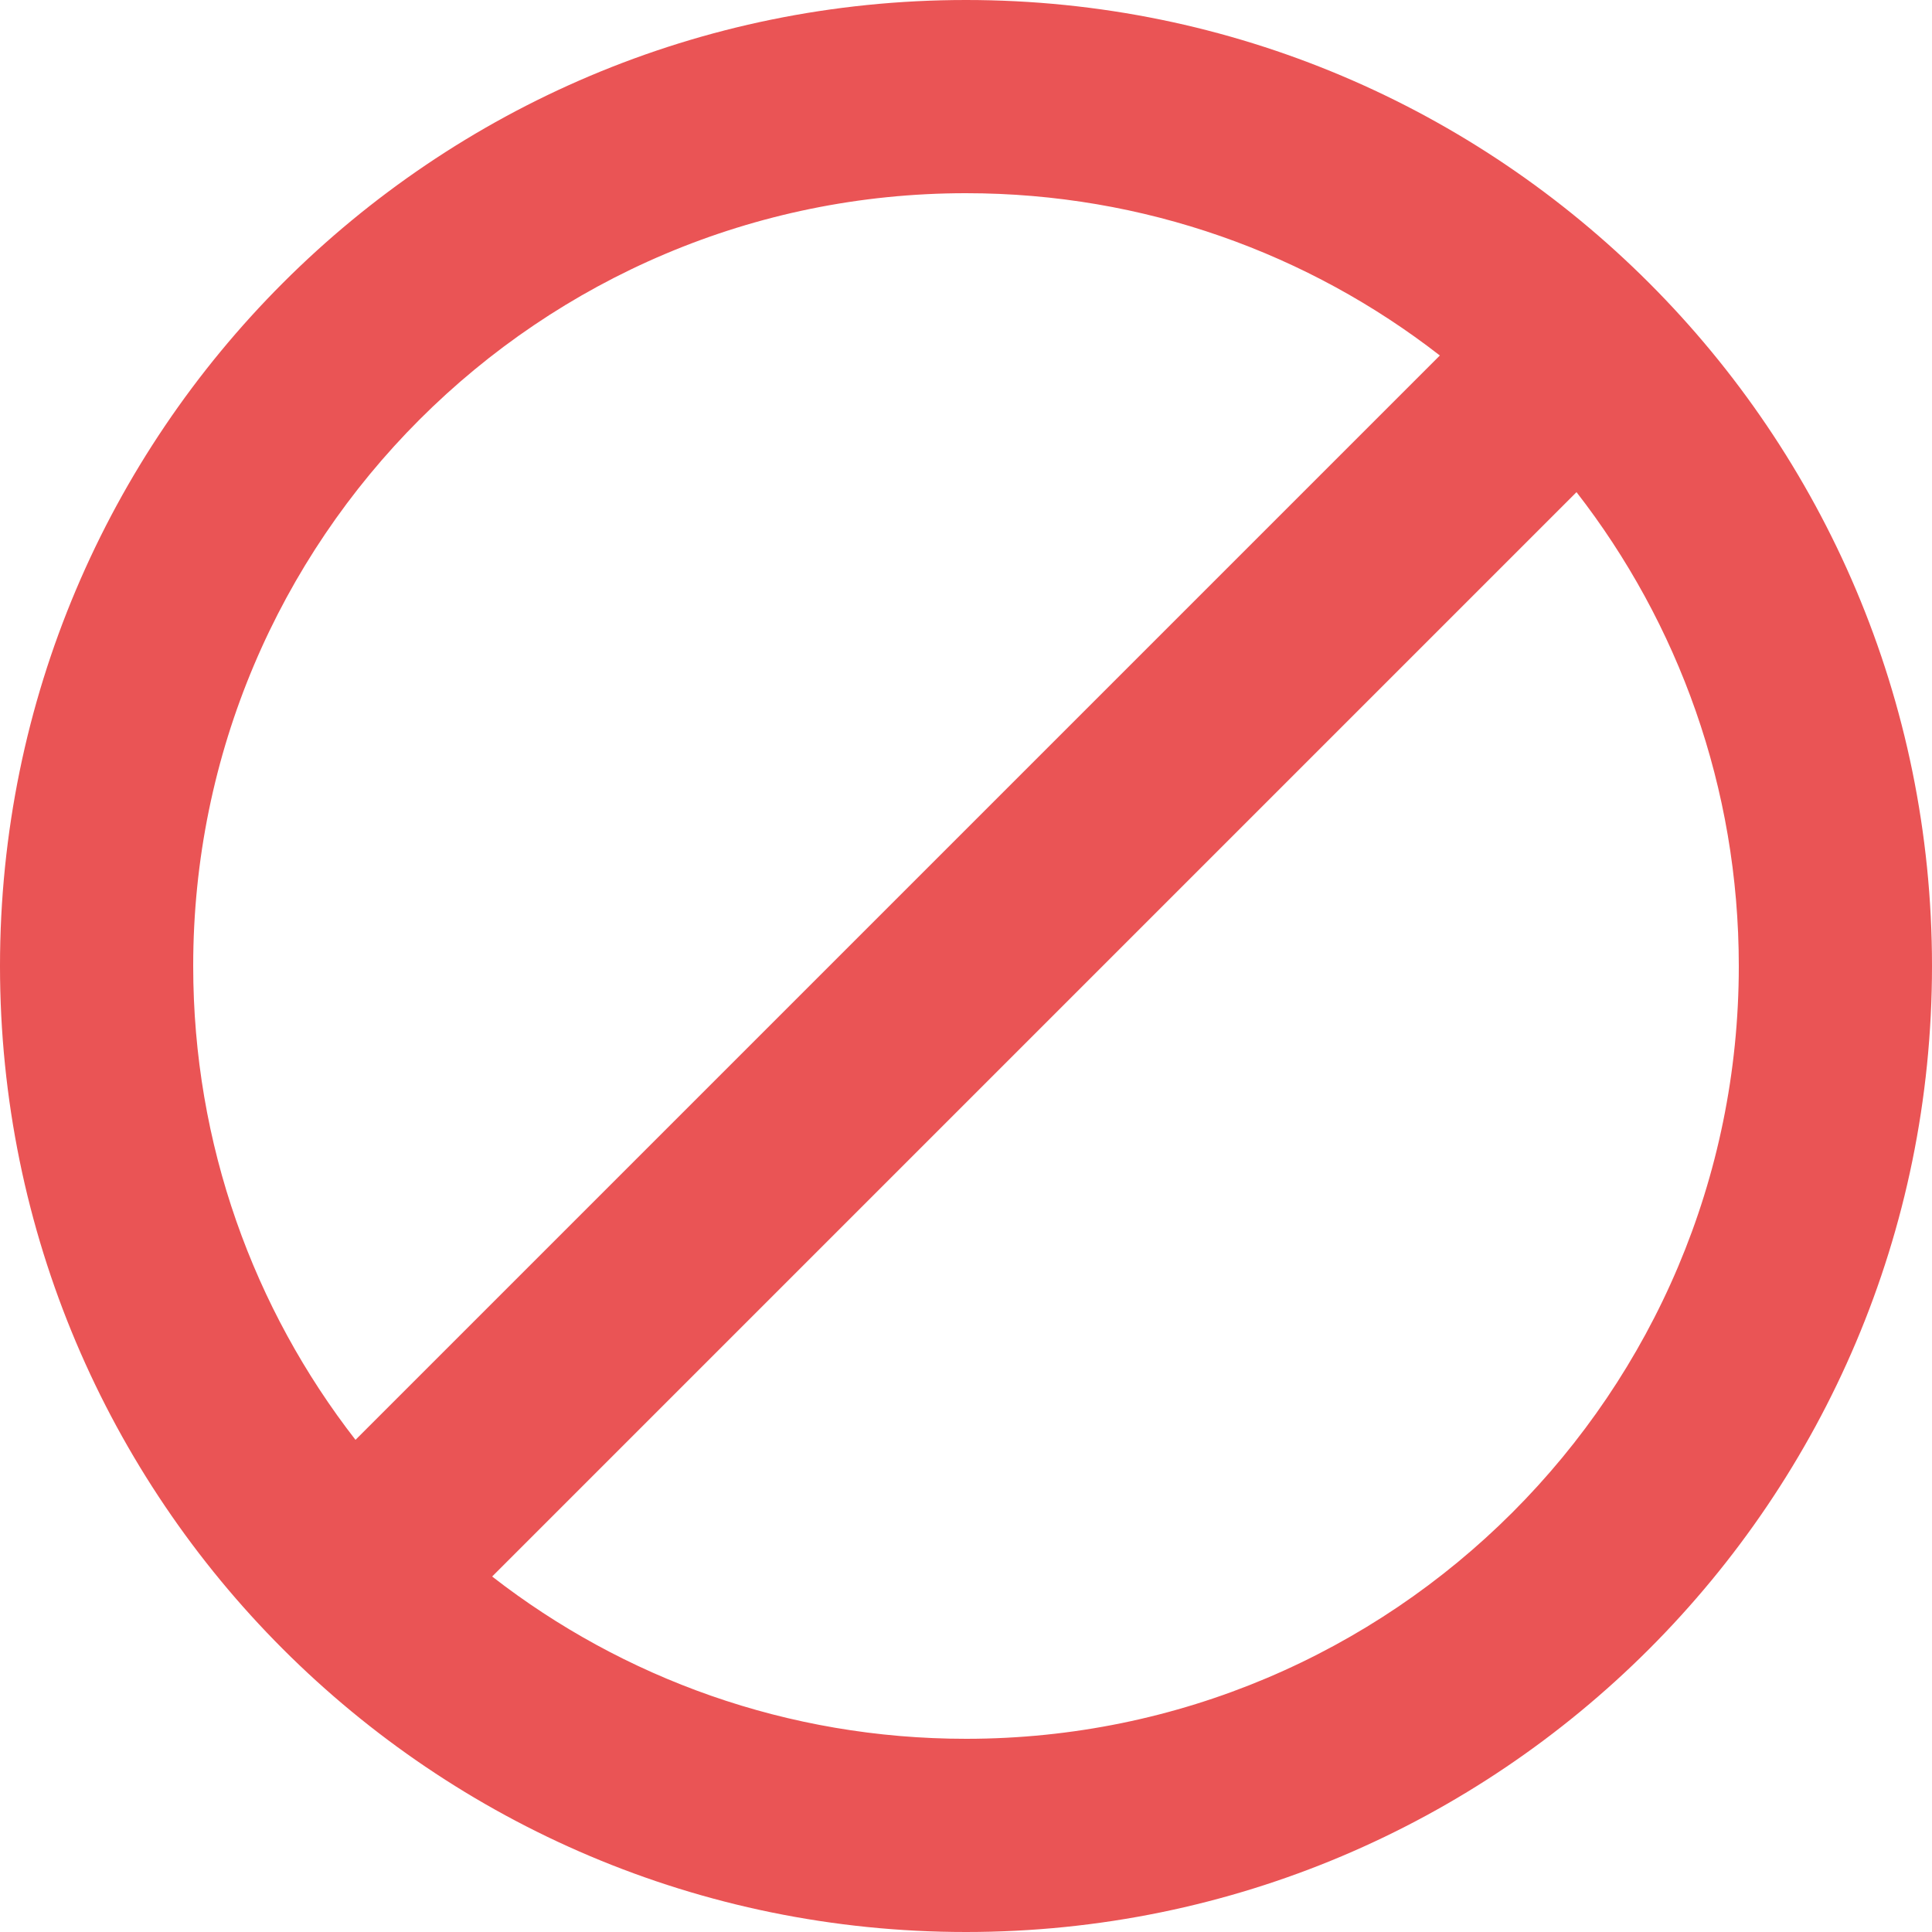 <svg width="19" height="19" viewBox="0 0 19 19" fill="none" xmlns="http://www.w3.org/2000/svg">
<path fill-rule="evenodd" clip-rule="evenodd" d="M0 9.5C0 14.747 4.253 19 9.5 19C14.747 19 19 14.747 19 9.5C19 4.253 14.747 0 9.5 0C4.253 0 0 4.253 0 9.5ZM3.496 14.16L14.16 3.496C12.873 2.496 11.256 1.9 9.5 1.9C5.303 1.9 1.9 5.303 1.9 9.5C1.9 11.256 2.496 12.873 3.496 14.16ZM4.84 15.504C6.126 16.504 7.744 17.1 9.5 17.1C13.697 17.1 17.1 13.697 17.1 9.5C17.1 7.744 16.504 6.127 15.504 4.84L4.84 15.504Z" fill="#EA5455"/>
</svg>

